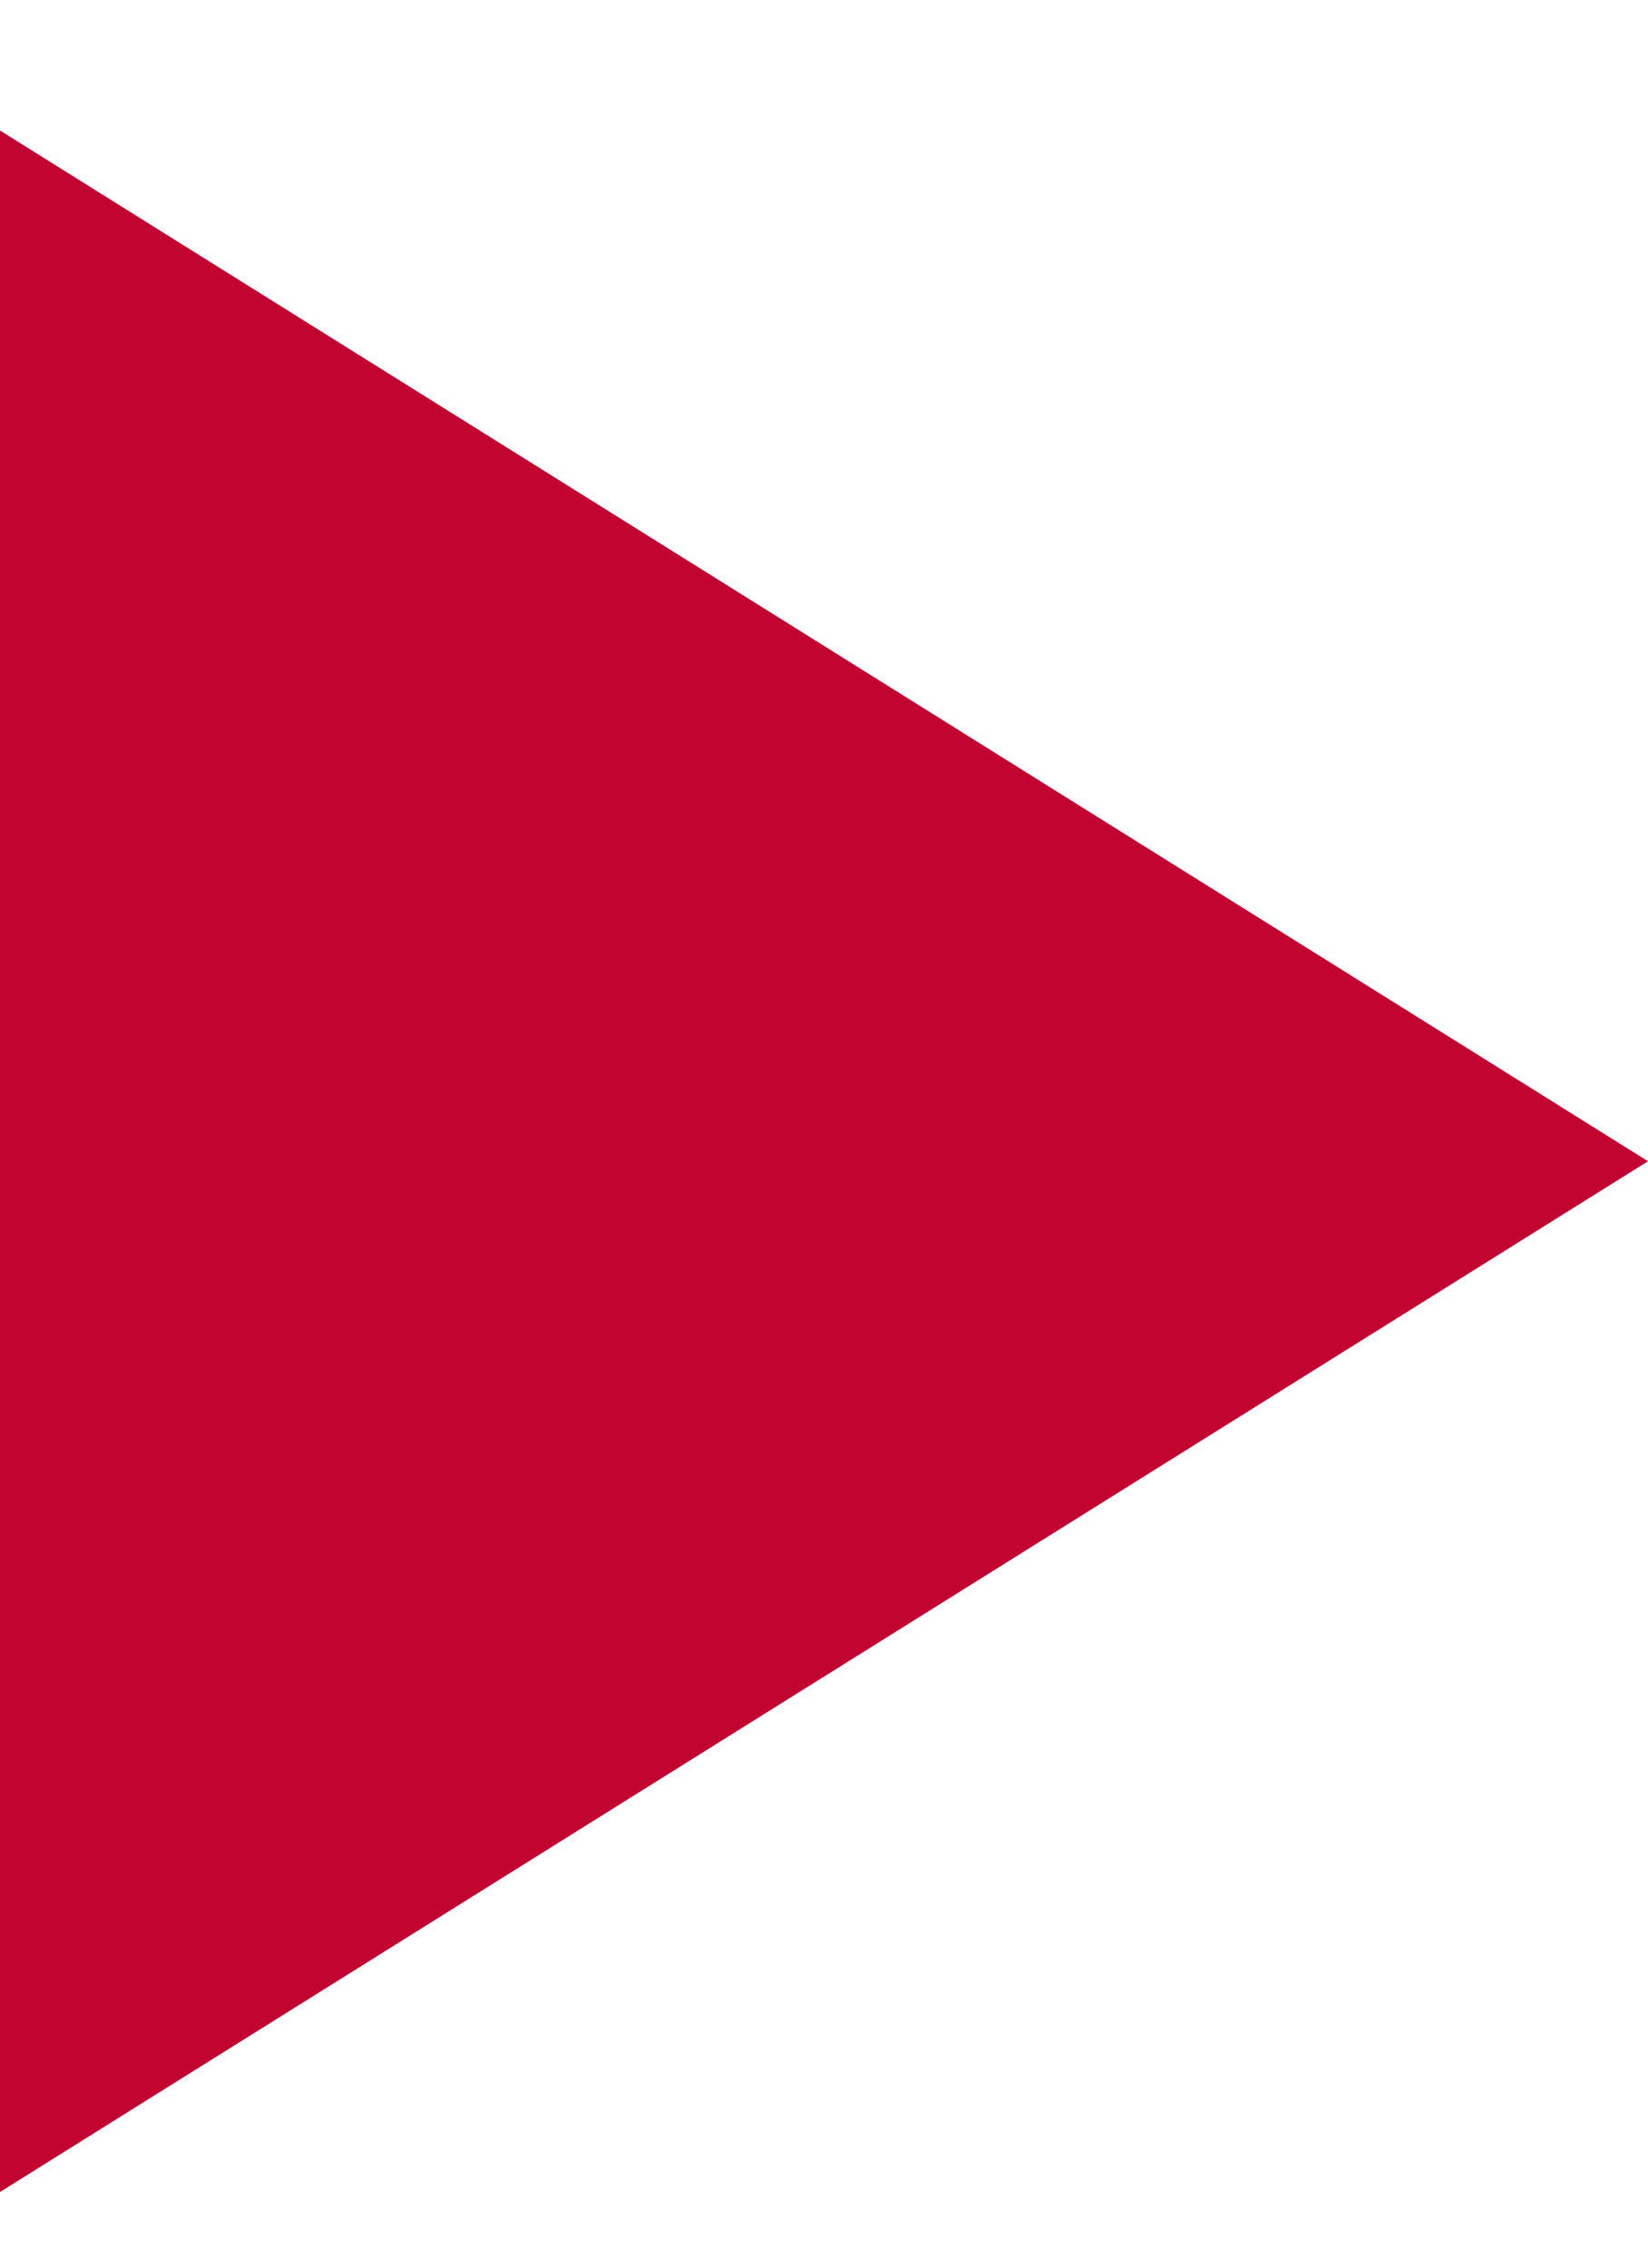 <?xml version="1.0" encoding="UTF-8"?>
<svg width="8px" height="11px" viewBox="0 0 8 11" version="1.1" xmlns="http://www.w3.org/2000/svg" xmlns:xlink="http://www.w3.org/1999/xlink">
    <!-- Generator: Sketch 55.2 (78181) - https://sketchapp.com -->
    <title>Triangle Copy</title>
    <desc>Created with Sketch.</desc>
    <g id="Page-1" stroke="none" stroke-width="1" fill="none" fill-rule="evenodd">
        <g id="HP-Copy-5" transform="translate(-756, -1363)" fill="#C20430">
            <g id="Services-etc-3" transform="translate(80, 831)">
                <g id="Services-etc-2">
                    <g id="Services-etc">
                        <g id="Occasional-Copy-4" transform="translate(562, 380.633)">
                            <g id="CTA-label" transform="translate(48, 147)">
                                <polygon id="Triangle-Copy" transform="translate(70, 10) rotate(-270) translate(-70, -10) " points="70 6 75 14 65 14"></polygon>
                            </g>
                        </g>
                    </g>
                </g>
            </g>
        </g>
    </g>
</svg>